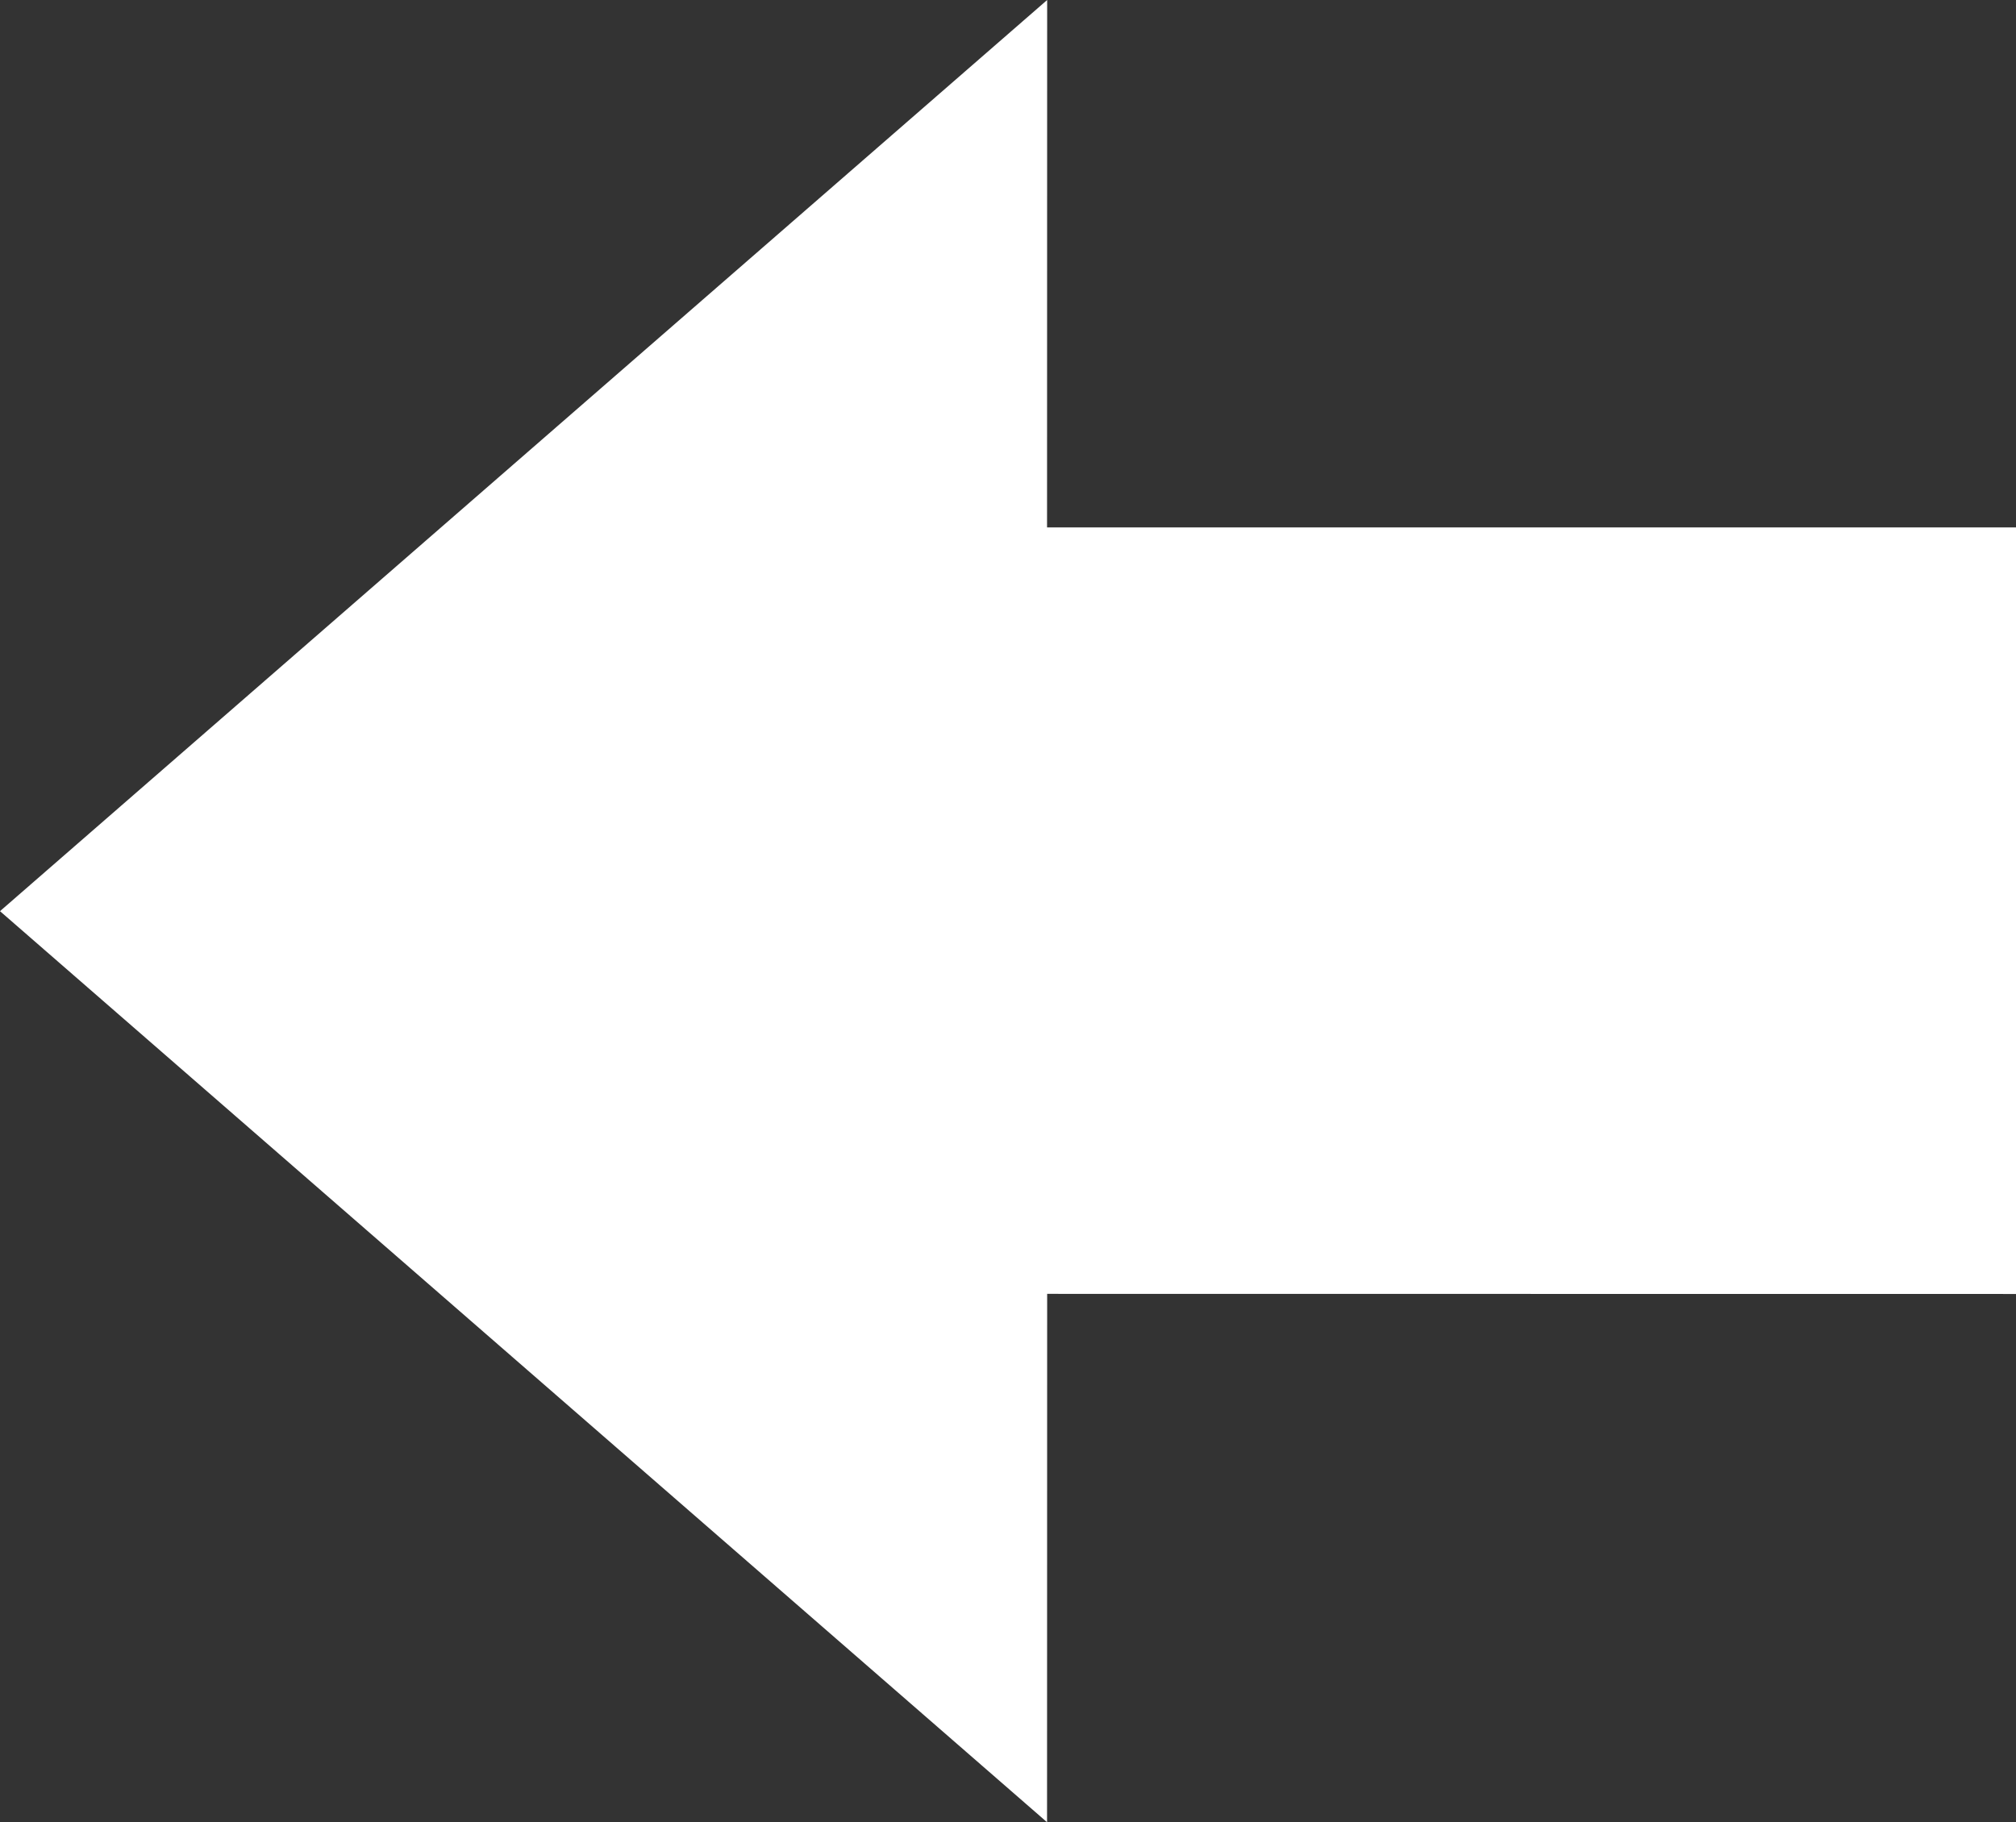 <?xml version="1.0" encoding="utf-8"?>
<!-- Generator: Adobe Illustrator 16.0.0, SVG Export Plug-In . SVG Version: 6.00 Build 0)  -->
<!DOCTYPE svg PUBLIC "-//W3C//DTD SVG 1.1//EN" "http://www.w3.org/Graphics/SVG/1.1/DTD/svg11.dtd">
<svg version="1.1" id="All_glyphs" xmlns="http://www.w3.org/2000/svg" xmlns:xlink="http://www.w3.org/1999/xlink" x="0px" y="0px"
	 width="73px" height="66px" viewBox="0 0 73 66" enable-background="new 0 0 73 66" xml:space="preserve">
<rect x="0" y="0" width="73" height="66" fill="#333333" stroke="none"/>
<g>
	<polygon fill="#FFFFFF" points="37.914,66 37.918,46.863 73,46.867 73,19.102 37.914,19.102 37.918,0 0,33.002 	"/>
</g>
</svg>
